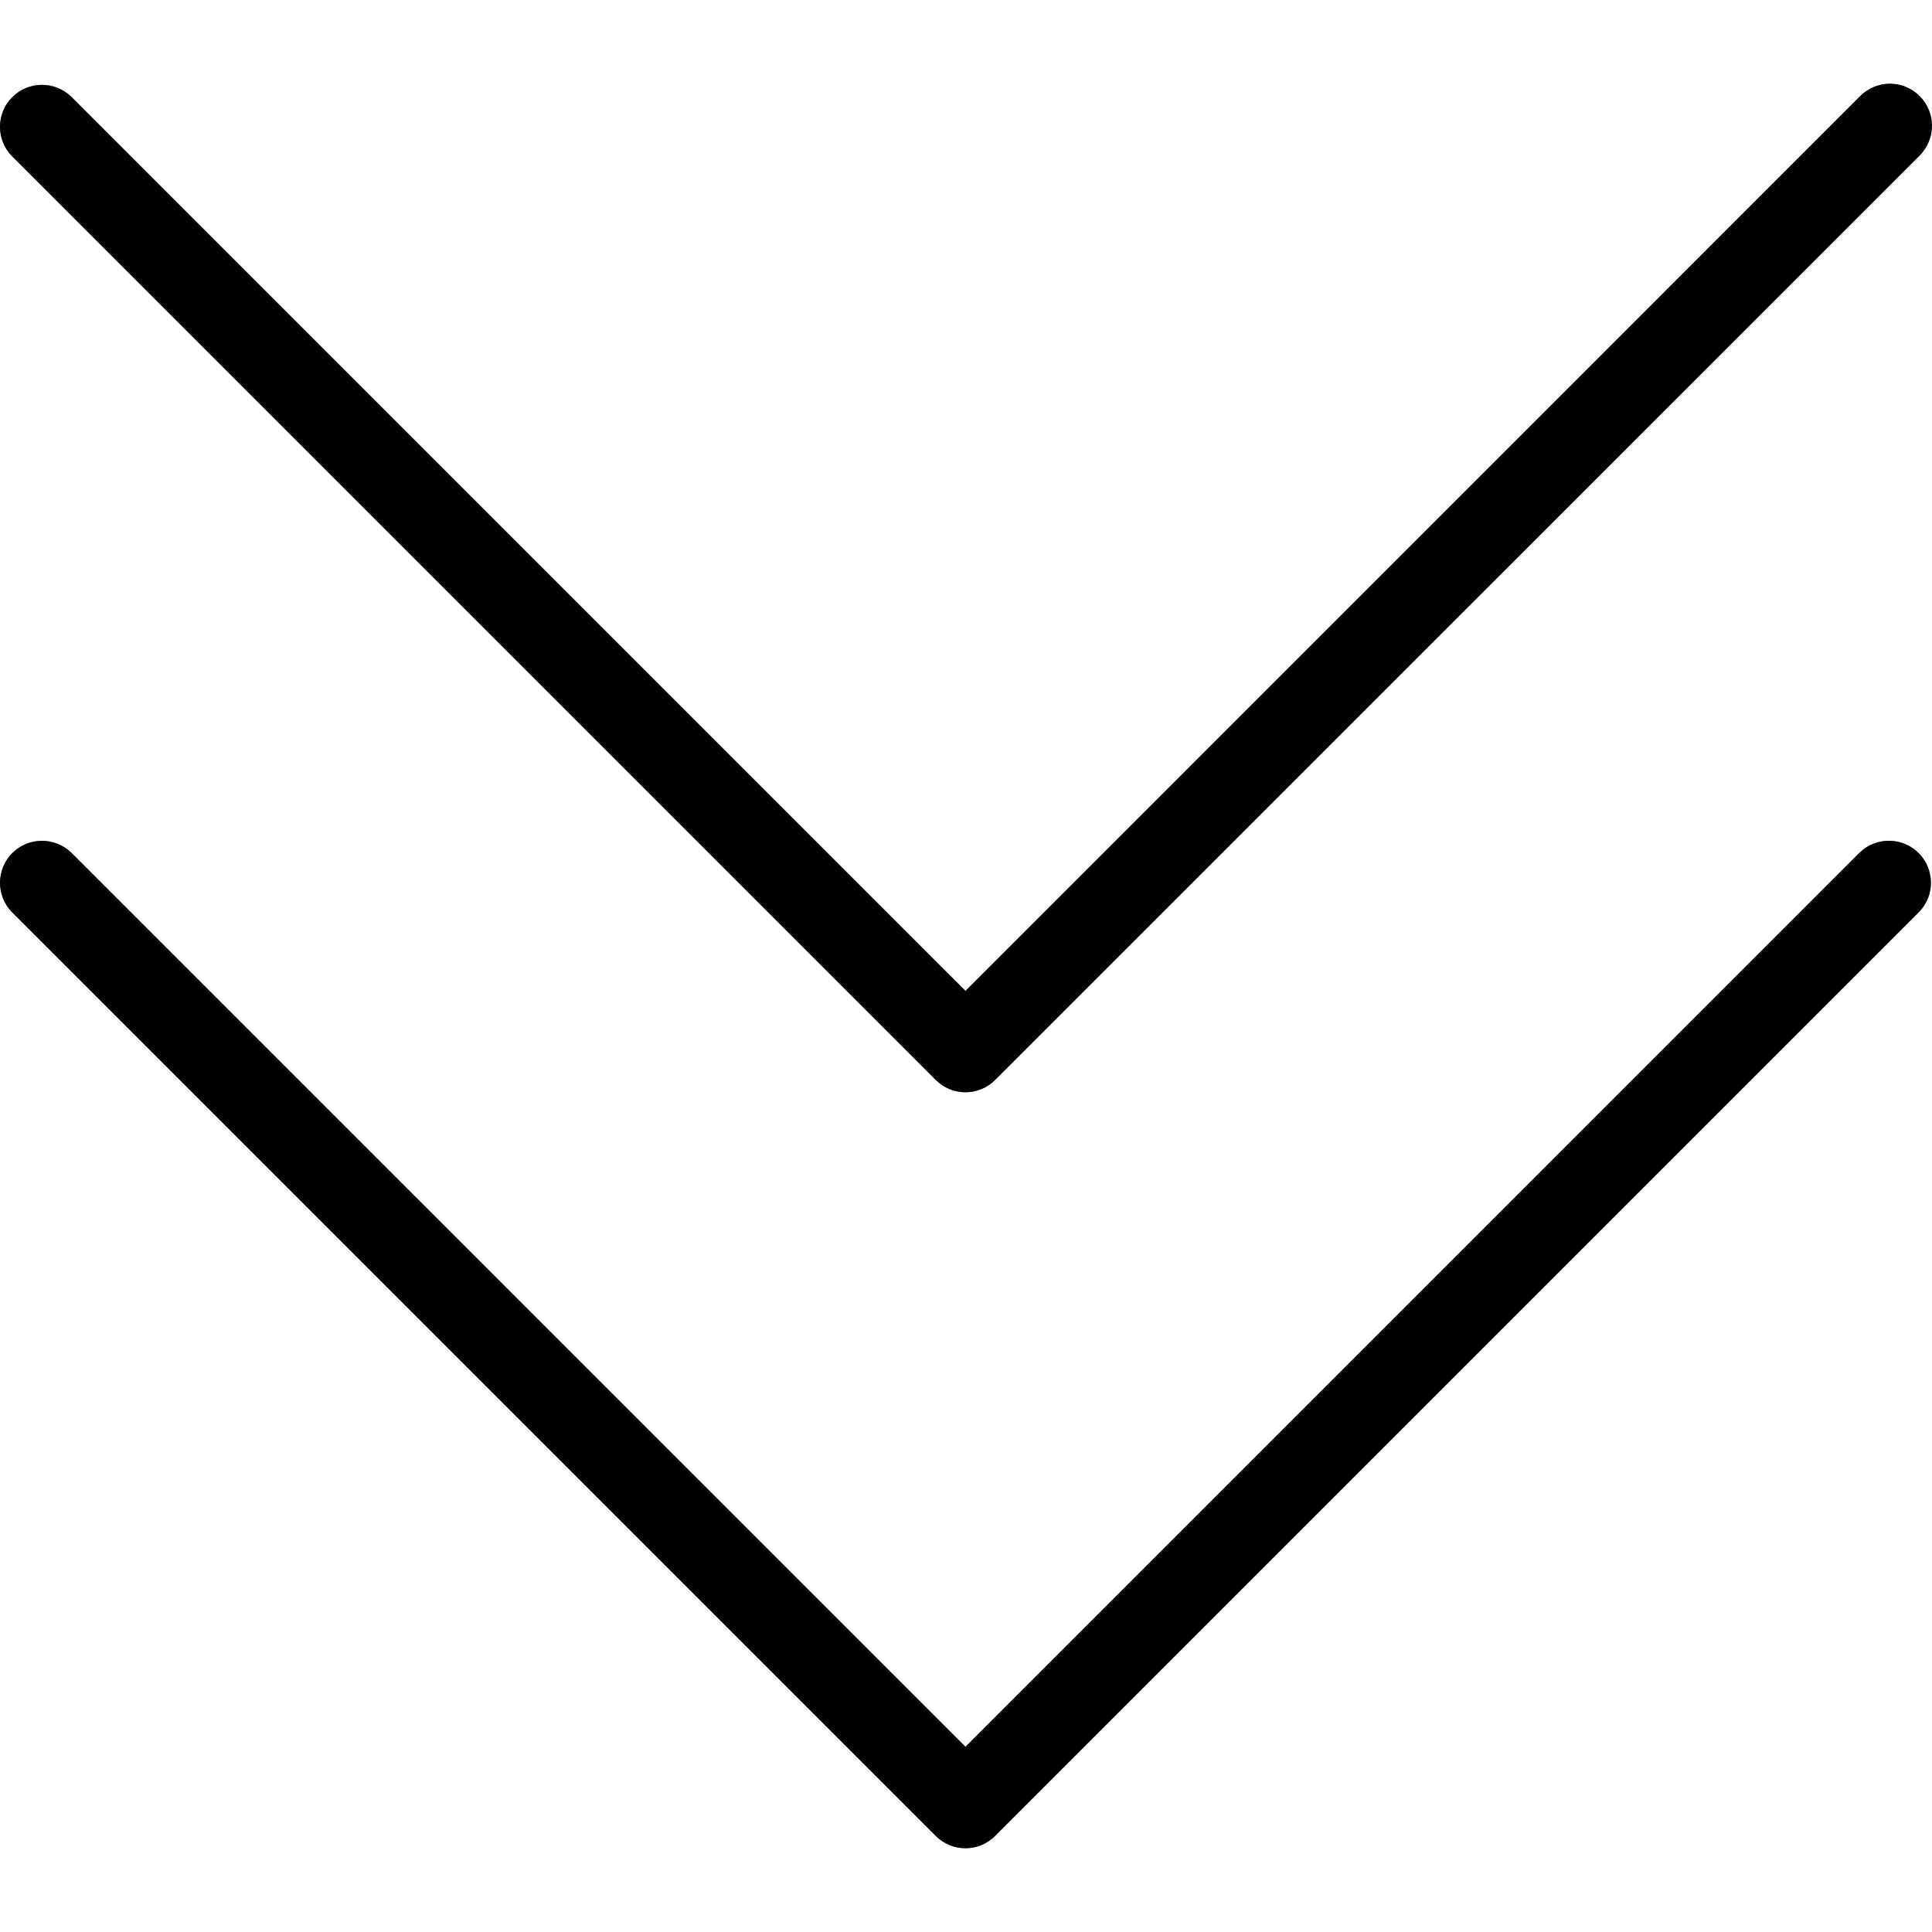 <svg width="20" height="20" viewBox="0 0 20 20" fill="none" xmlns="http://www.w3.org/2000/svg">
<g clip-path="url(#clip0)">
<path d="M19.252 8.825L9.995 18.083L0.738 8.825C0.565 8.659 0.29 8.663 0.123 8.836C-0.039 9.005 -0.039 9.272 0.123 9.44L9.688 19.005C9.858 19.175 10.133 19.175 10.303 19.005L19.868 9.44C20.035 9.268 20.03 8.992 19.857 8.825C19.689 8.663 19.421 8.663 19.253 8.825L19.252 8.825Z" fill="#607D8B"/>
<path d="M19.252 1L9.995 10.258L0.738 1C0.565 0.833 0.29 0.838 0.123 1.01C-0.039 1.179 -0.039 1.446 0.123 1.615L9.688 11.179C9.858 11.349 10.133 11.349 10.303 11.179L19.868 1.615C20.04 1.448 20.045 1.173 19.878 1C19.712 0.827 19.436 0.822 19.264 0.989C19.26 0.993 19.256 0.996 19.253 1H19.252Z" fill="#607D8B"/>
<path d="M9.994 19.133C9.879 19.133 9.768 19.087 9.687 19.006L0.122 9.441C-0.045 9.268 -0.04 8.993 0.132 8.826C0.301 8.664 0.568 8.664 0.736 8.826L9.994 18.083L19.251 8.826C19.424 8.659 19.699 8.664 19.866 8.836C20.029 9.005 20.029 9.272 19.866 9.44L10.301 19.005C10.22 19.087 10.11 19.133 9.994 19.133Z" fill="black"/>
<path d="M9.994 11.307C9.879 11.307 9.768 11.262 9.687 11.18L0.122 1.615C-0.045 1.443 -0.04 1.167 0.132 1.001C0.301 0.838 0.568 0.838 0.736 1.001L9.994 10.258L19.251 1C19.418 0.827 19.693 0.822 19.866 0.989C20.039 1.156 20.044 1.431 19.877 1.604C19.873 1.607 19.87 1.611 19.866 1.615L10.301 11.179C10.22 11.261 10.11 11.307 9.994 11.307Z" fill="black"/>
</g>
<defs>
<clipPath id="clip0">
<rect width="20" height="20" fill="white"/>
</clipPath>
</defs>
</svg>
